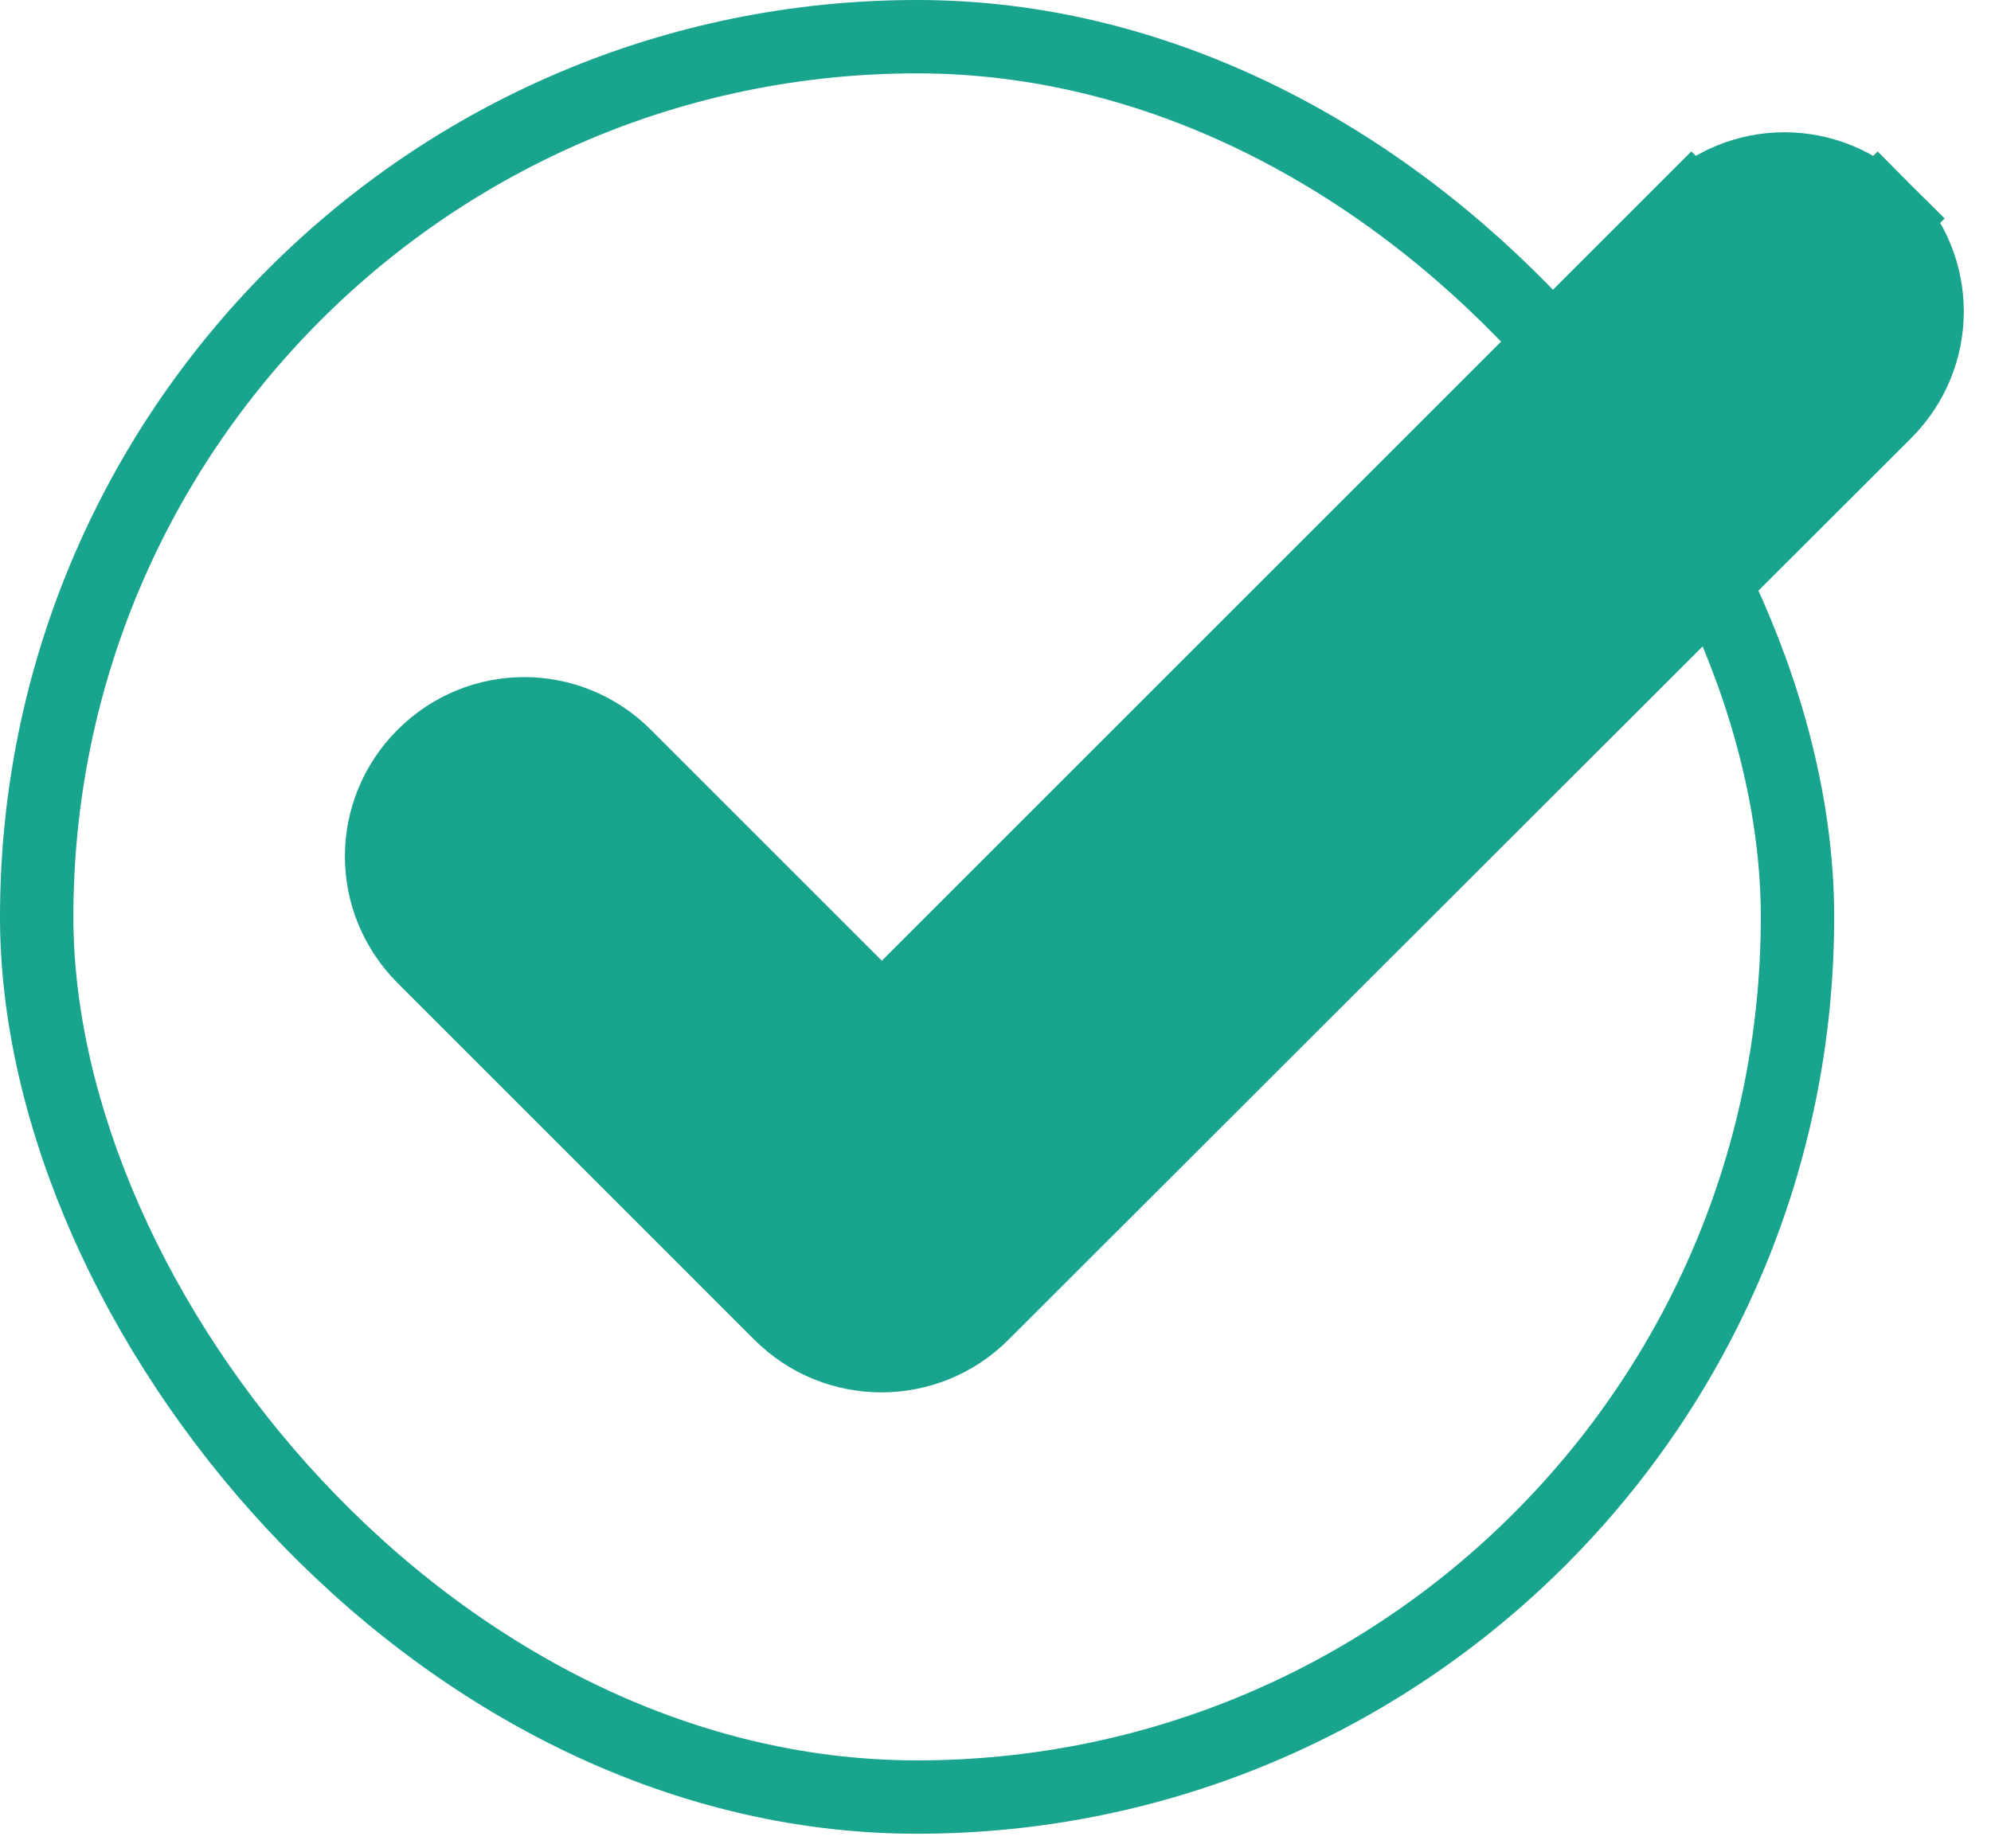 <svg width="42" height="39" viewBox="0 0 42 39" fill="none" xmlns="http://www.w3.org/2000/svg">
<g id="Group 10">
<g id="All">
<rect id="Rectangle 1" x="0.774" y="0.774" width="37.144" height="37.144" rx="18.572" stroke="#19a48d" stroke-width="1.548"/>
</g>
<g id="&#240;&#159;&#166;&#134; icon &#34;done&#34;">
<path id="Vector" d="M39.607 8.539L39.608 8.538C40.699 7.447 40.699 5.7 39.608 4.609L38.9 5.316L39.608 4.609C38.517 3.518 36.77 3.518 35.679 4.609L36.386 5.316L35.679 4.609L18.603 21.685L13.023 16.105C11.932 15.014 10.185 15.014 9.094 16.105C8.003 17.196 8.003 18.943 9.094 20.034L16.62 27.561C17.711 28.652 19.476 28.652 20.567 27.561L39.607 8.539Z" fill="#19a48d" stroke="#19a48d" stroke-width="2"/>
</g>
</g>
</svg>
